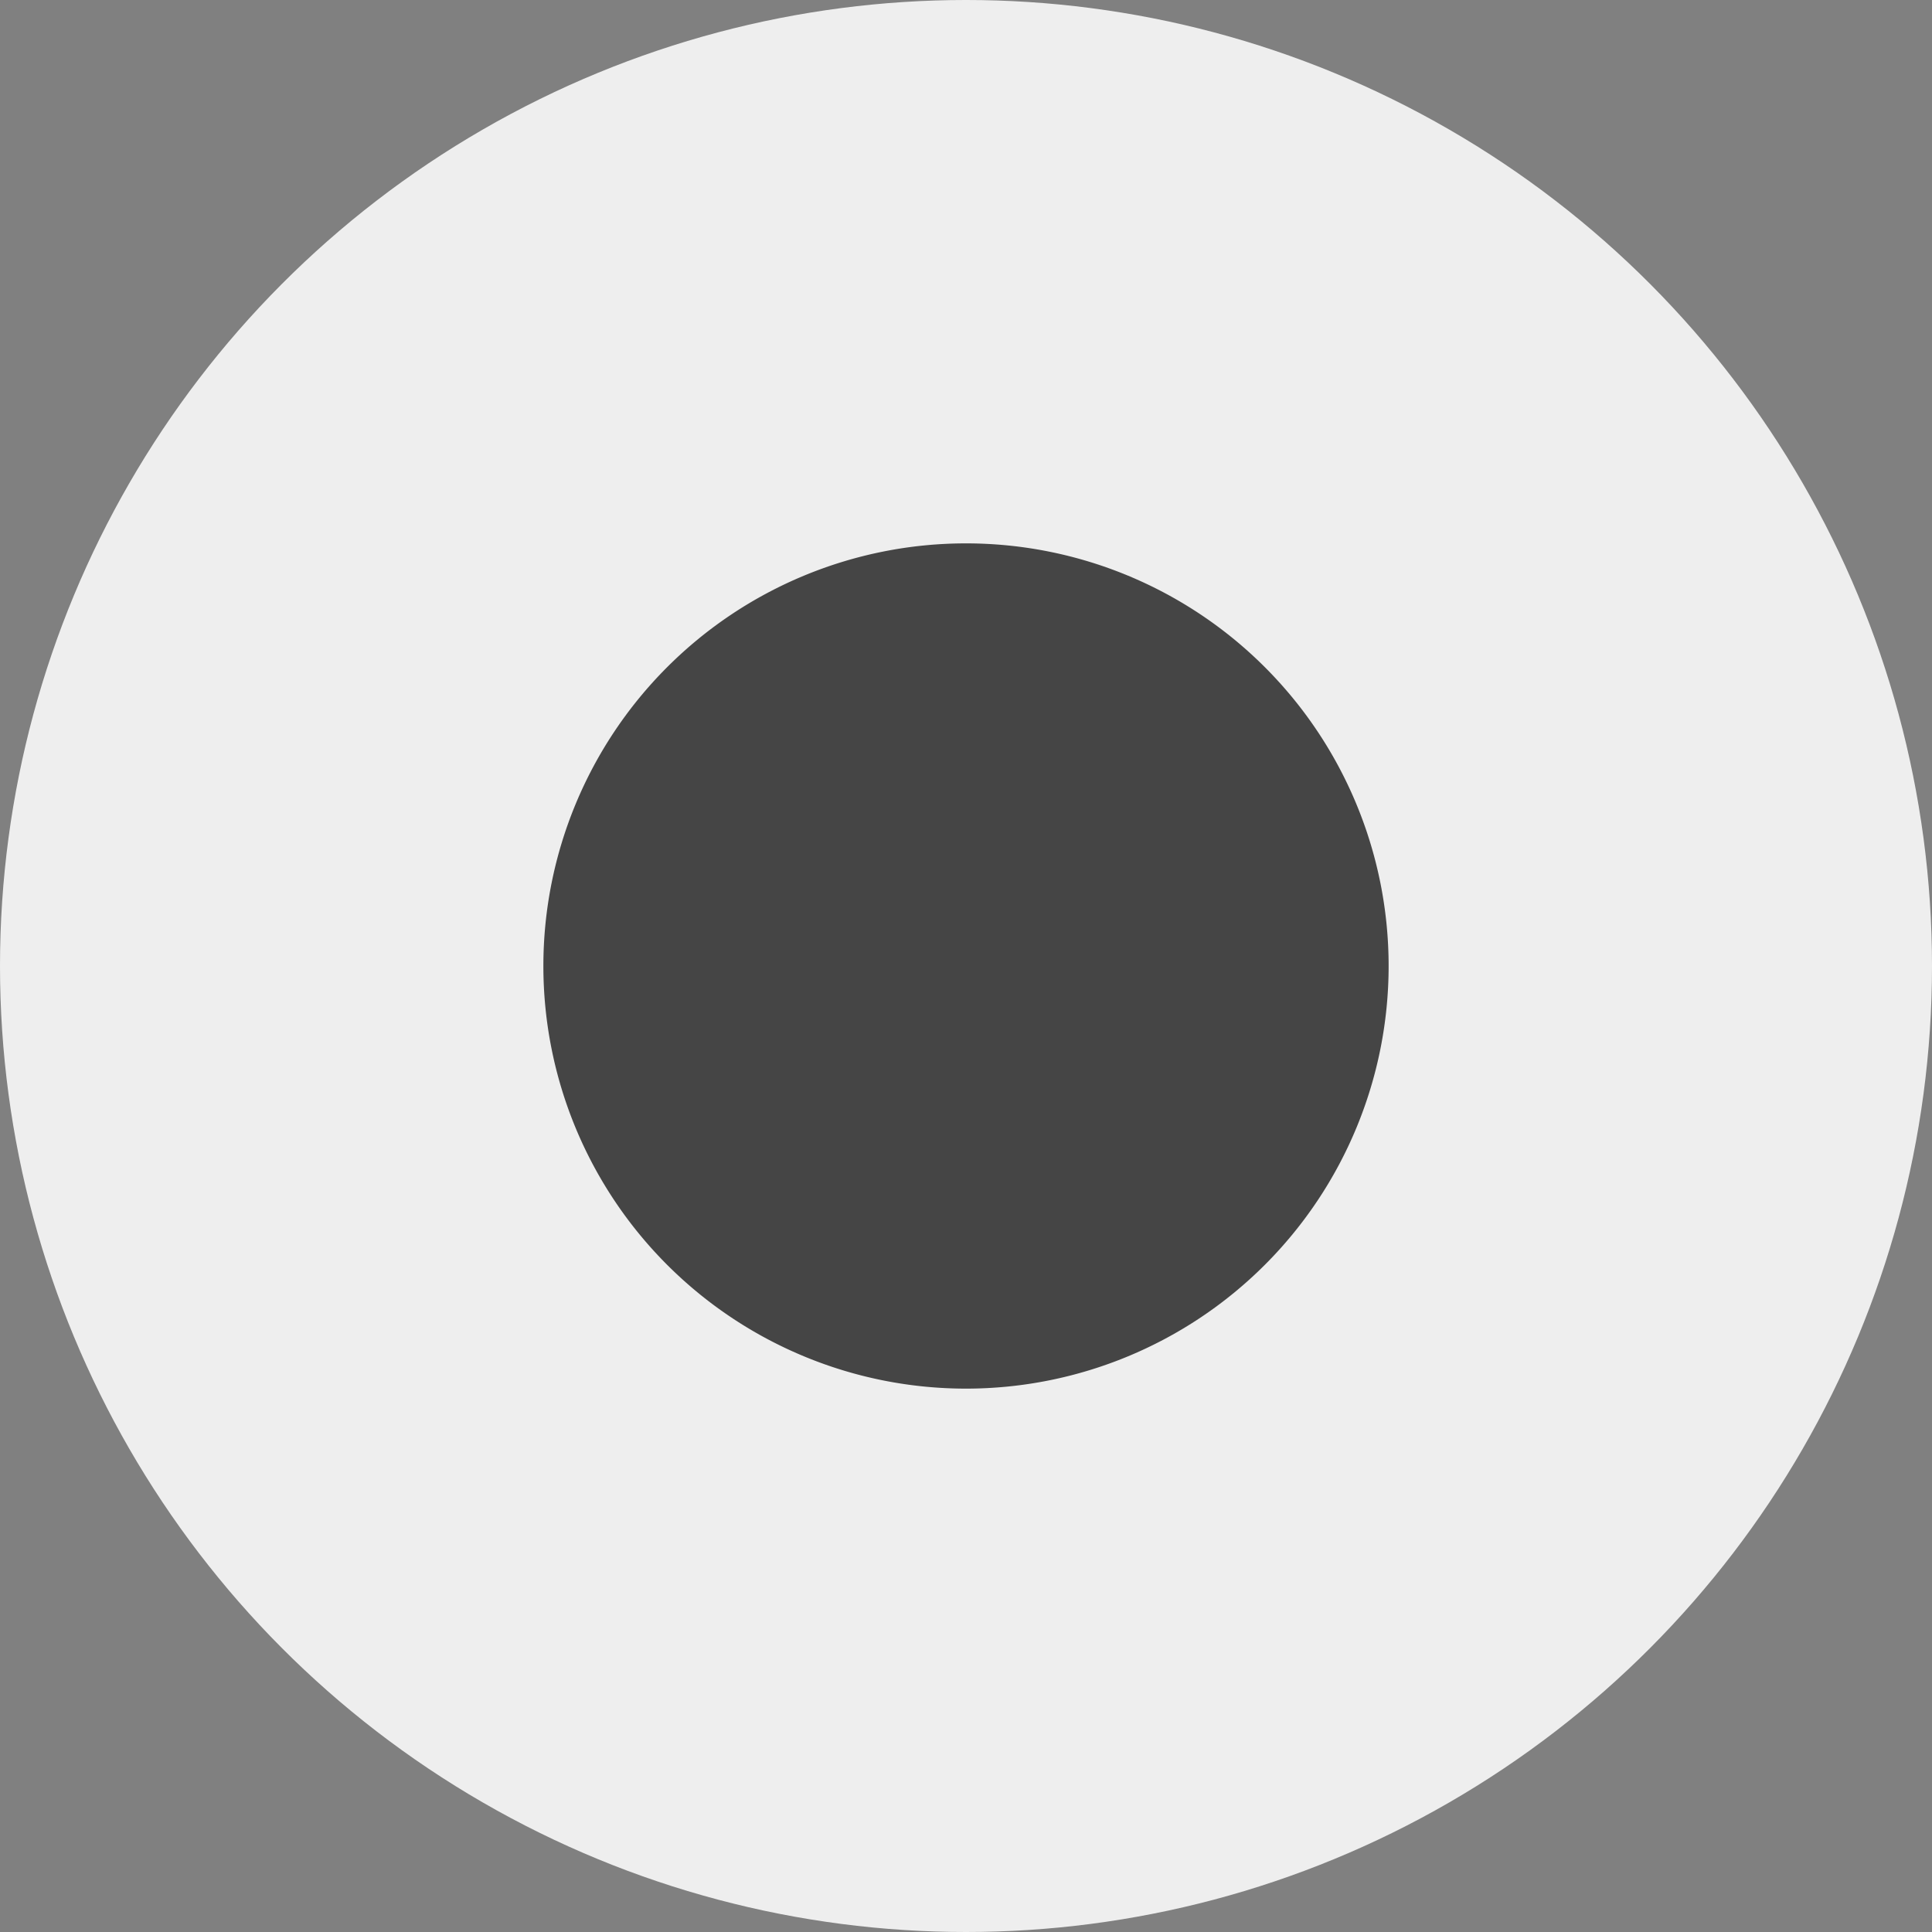 <?xml version='1.0' encoding='UTF-8'?>
<svg xmlns="http://www.w3.org/2000/svg" width="512" height="512" fill="none">
  <rect width="100%" height="100%" fill="#808080" stroke="none"/>
  <circle cx="256" cy="256" r="256" fill="#EEE"/>
  <path fill="#454545" d="M256 368a112 112 0 1 0 0-224 112 112 0 0 0 0 224Z"/>
</svg>
